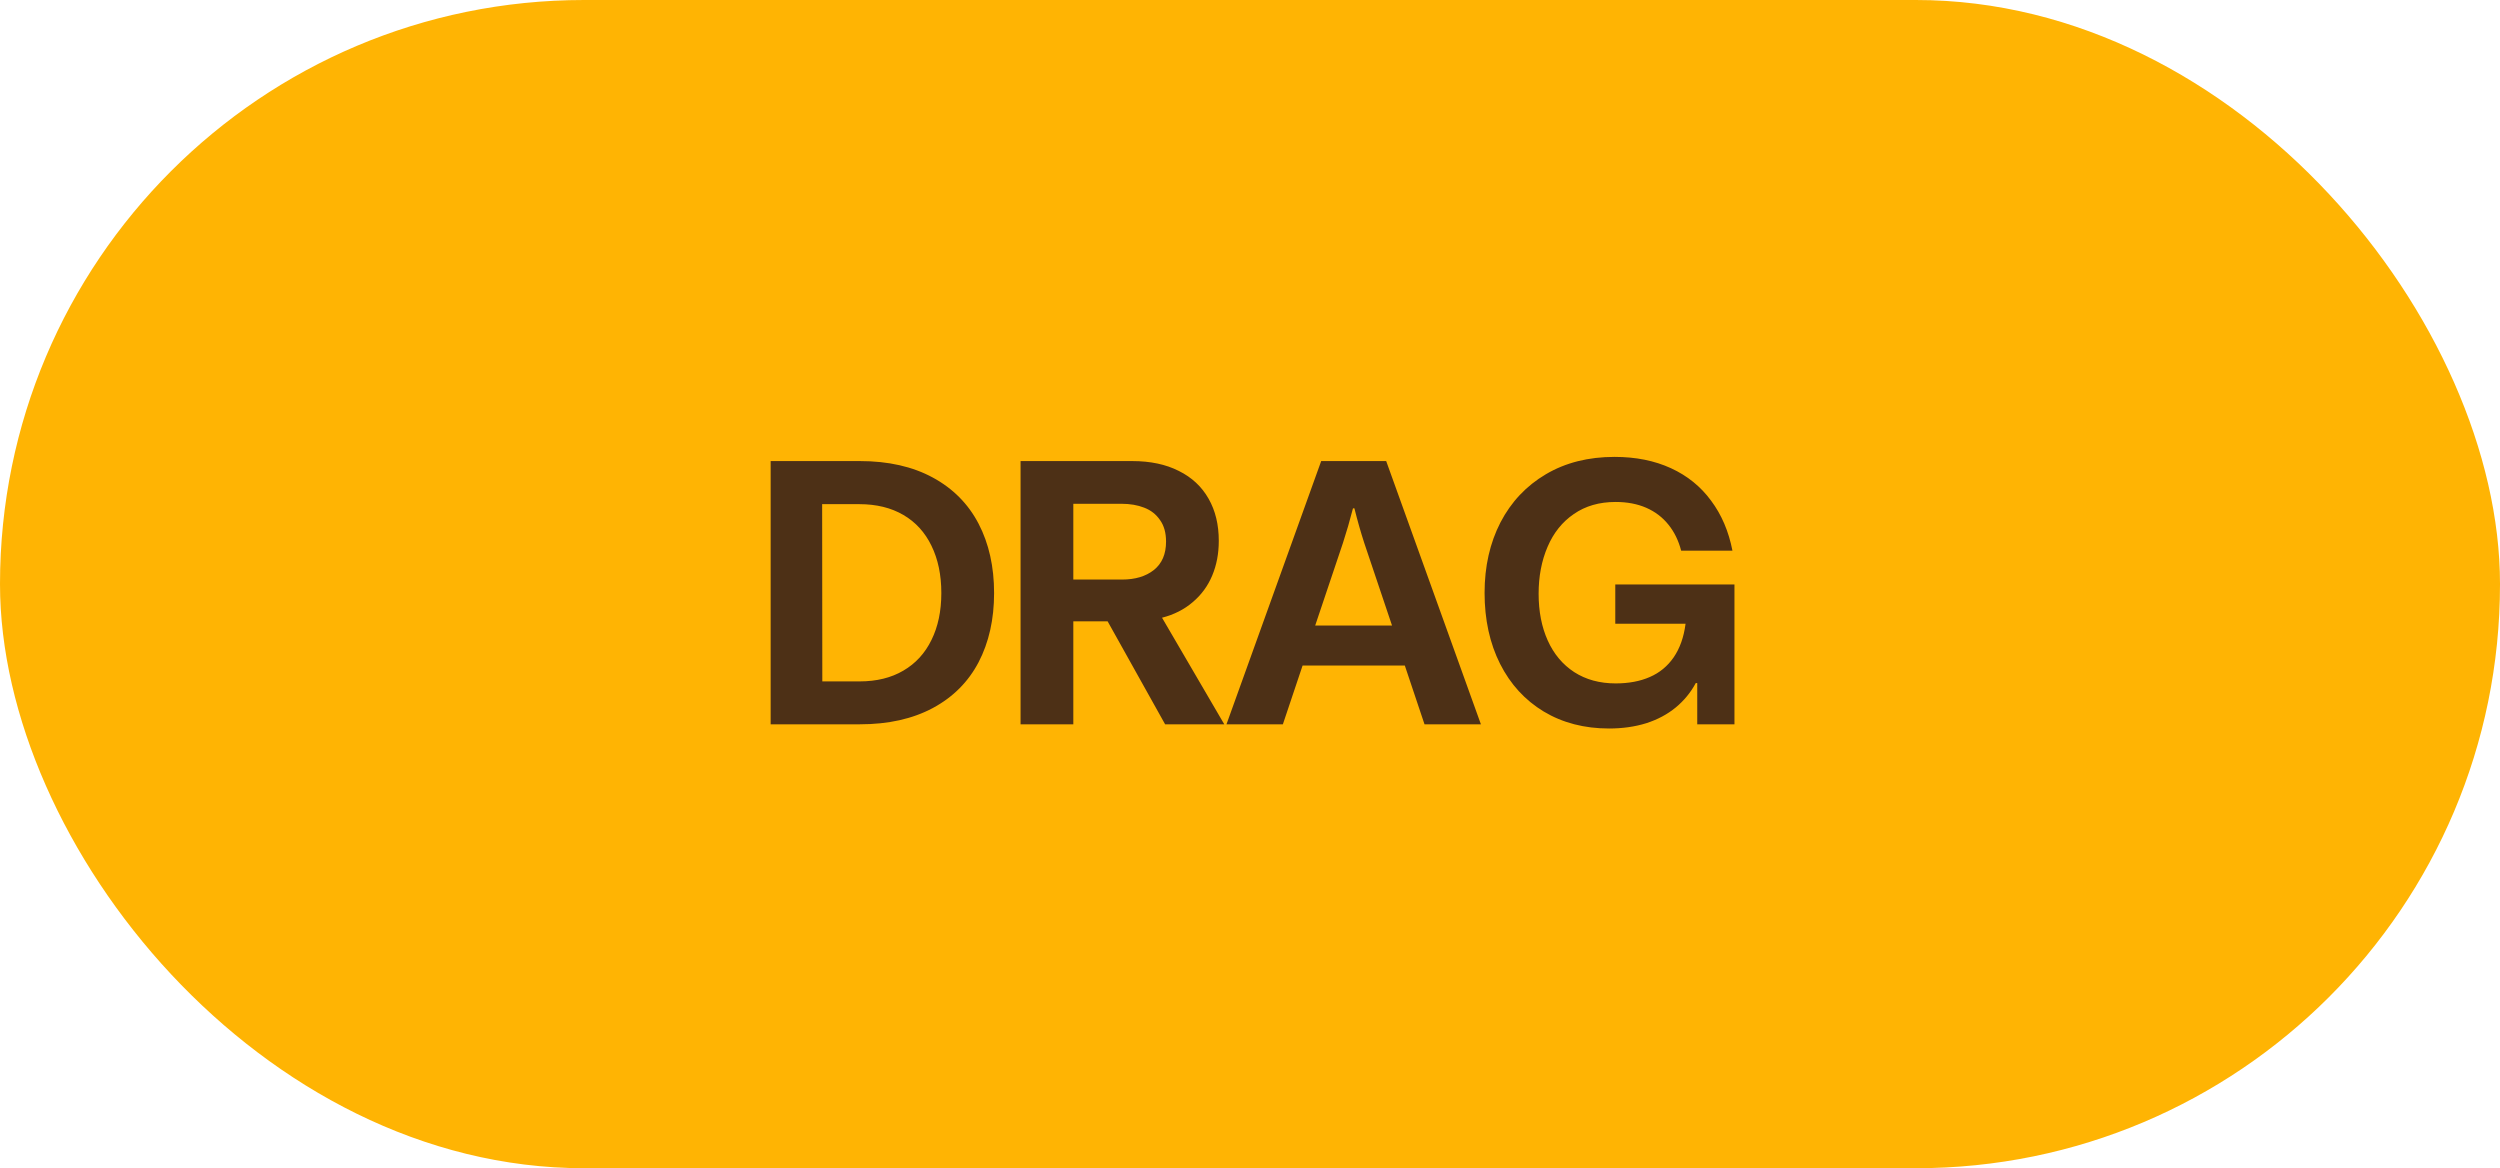 <svg width="107" height="50" viewBox="0 0 107 50" fill="none" xmlns="http://www.w3.org/2000/svg">
<rect width="107" height="50" rx="25" fill="#FFB403"/>
<path d="M32.984 31V19.734H36.805C38.018 19.734 39.057 19.969 39.922 20.438C40.786 20.906 41.44 21.565 41.883 22.414C42.325 23.263 42.547 24.253 42.547 25.383C42.547 26.508 42.325 27.495 41.883 28.344C41.44 29.188 40.786 29.841 39.922 30.305C39.057 30.768 38.018 31 36.805 31H32.984ZM36.789 29.164C37.518 29.164 38.143 29.01 38.664 28.703C39.19 28.396 39.591 27.958 39.867 27.391C40.148 26.823 40.289 26.154 40.289 25.383C40.289 24.607 40.148 23.932 39.867 23.359C39.591 22.787 39.19 22.346 38.664 22.039C38.138 21.732 37.51 21.578 36.781 21.578H35.188L35.195 29.164H36.789ZM43.68 31V19.734H48.461C49.237 19.734 49.901 19.875 50.453 20.156C51.011 20.432 51.435 20.828 51.727 21.344C52.019 21.854 52.164 22.456 52.164 23.148C52.164 23.69 52.071 24.185 51.883 24.633C51.696 25.081 51.417 25.461 51.047 25.773C50.683 26.086 50.245 26.307 49.735 26.438L52.399 31H49.867L47.407 26.594H45.938V31H43.68ZM48.024 24.805C48.586 24.805 49.039 24.669 49.383 24.398C49.732 24.122 49.907 23.716 49.907 23.18C49.907 22.805 49.821 22.497 49.649 22.258C49.482 22.013 49.255 21.836 48.969 21.727C48.688 21.617 48.365 21.562 48 21.562H45.938V24.805H48.024ZM52.493 31L56.547 19.734H59.329L63.383 31H60.969L60.126 28.484H55.751L54.907 31H52.493ZM56.29 26.773H59.579L58.391 23.242C58.24 22.779 58.1 22.284 57.969 21.758H57.907C57.772 22.284 57.628 22.779 57.477 23.242L56.29 26.773ZM68.868 31.18C67.811 31.18 66.879 30.938 66.071 30.453C65.269 29.969 64.647 29.289 64.204 28.414C63.761 27.534 63.54 26.521 63.54 25.375C63.54 24.245 63.767 23.24 64.22 22.359C64.678 21.479 65.326 20.792 66.165 20.297C67.004 19.802 67.983 19.555 69.103 19.555C70.009 19.555 70.813 19.716 71.517 20.039C72.22 20.362 72.793 20.826 73.235 21.43C73.683 22.029 73.988 22.742 74.149 23.57H71.954C71.84 23.133 71.657 22.76 71.407 22.453C71.157 22.141 70.842 21.901 70.462 21.734C70.082 21.568 69.644 21.484 69.149 21.484C68.451 21.484 67.855 21.656 67.36 22C66.865 22.338 66.49 22.807 66.235 23.406C65.98 24 65.853 24.669 65.853 25.414C65.853 26.169 65.983 26.836 66.243 27.414C66.504 27.992 66.881 28.443 67.376 28.766C67.876 29.088 68.467 29.25 69.149 29.25C69.707 29.25 70.194 29.159 70.61 28.977C71.032 28.794 71.373 28.513 71.634 28.133C71.899 27.747 72.069 27.268 72.142 26.695H69.134V25.016H74.235V31H72.642V29.234H72.579C72.365 29.635 72.079 29.984 71.72 30.281C71.365 30.573 70.946 30.797 70.462 30.953C69.978 31.104 69.446 31.18 68.868 31.18Z" fill="#4D3016"/>
</svg>
